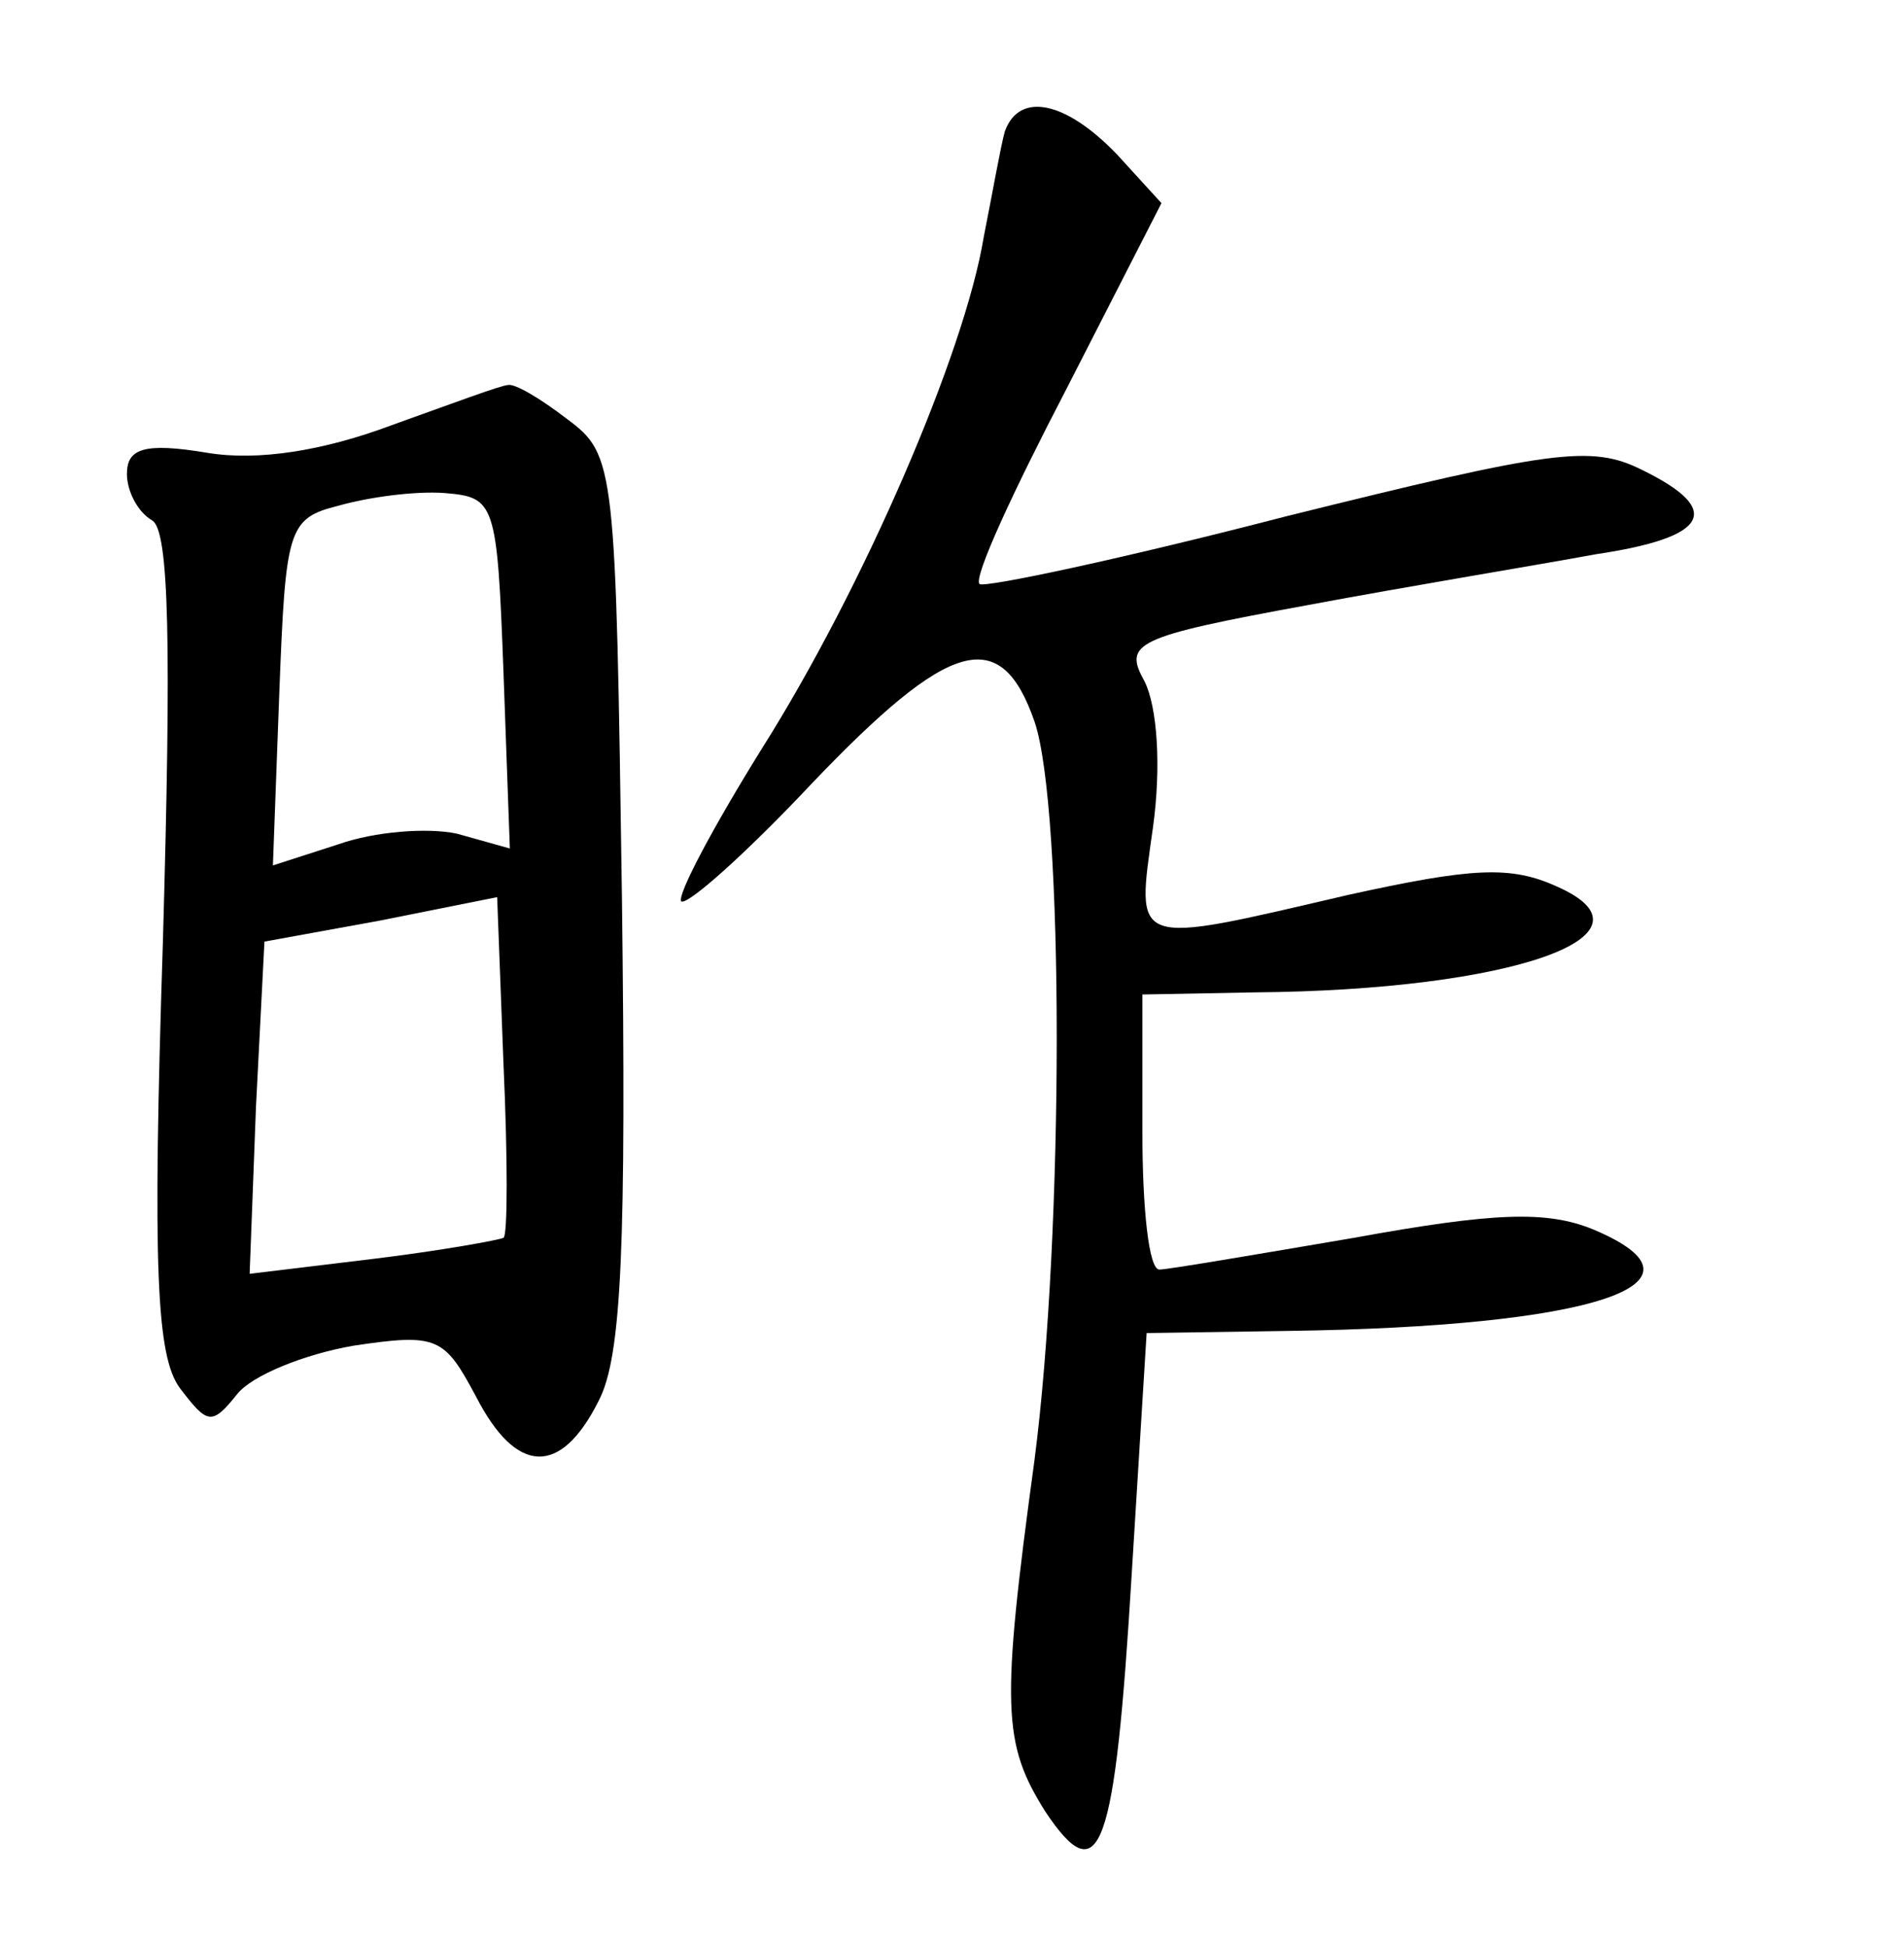 <?xml version="1.0" standalone="no"?>
<!DOCTYPE svg PUBLIC "-//W3C//DTD SVG 20010904//EN"
 "http://www.w3.org/TR/2001/REC-SVG-20010904/DTD/svg10.dtd">
<svg version="1.0" xmlns="http://www.w3.org/2000/svg"
 width="90pt" height="92pt" viewBox="0 0 90 92"
 preserveAspectRatio="xMidYMid meet">
<g transform="translate(0,92) scale(0.1,-0.1)"
fill="#000000" stroke="none">
<path d="M475 858 c-2 -7 -6 -30 -10 -50 -9 -55 -57 -166 -105 -242 -23 -37
-40 -69 -38 -72 3 -2 31 23 62 56 65 68 89 75 105 29 14 -41 14 -241 0 -349
-16 -117 -15 -134 5 -166 26 -39 33 -20 41 113 l7 113 67 1 c143 2 206 22 144
48 -22 9 -47 8 -113 -4 -47 -8 -88 -15 -92 -15 -5 0 -8 29 -8 65 l0 65 53 1
c122 1 195 27 143 50 -22 10 -40 9 -99 -4 -103 -24 -100 -25 -92 32 4 29 2 57
-4 69 -10 18 -5 21 77 36 48 9 109 19 136 24 54 8 61 21 22 40 -24 12 -43 9
-168 -22 -77 -20 -143 -34 -145 -32 -3 3 16 44 41 92 l45 88 -21 23 c-24 25
-46 30 -53 11z"/>
<path d="M185 719 c-32 -12 -63 -17 -87 -13 -30 5 -38 2 -38 -10 0 -8 5 -18
12 -22 8 -5 9 -59 5 -199 -5 -155 -3 -196 8 -211 13 -17 15 -18 27 -3 7 9 32
19 55 23 40 6 43 4 58 -24 19 -37 40 -38 58 -2 11 21 13 74 11 237 -3 205 -3
210 -26 227 -13 10 -25 17 -28 16 -3 0 -27 -9 -55 -19z m53 -117 l3 -83 -25 7
c-14 3 -39 1 -56 -5 l-31 -10 3 81 c3 78 4 83 28 89 14 4 36 7 50 6 24 -2 25
-4 28 -85z m0 -267 c-2 -1 -29 -6 -62 -10 l-58 -7 3 79 4 78 55 10 55 11 3
-79 c2 -44 2 -81 0 -82z"/>
</g>
</svg>
